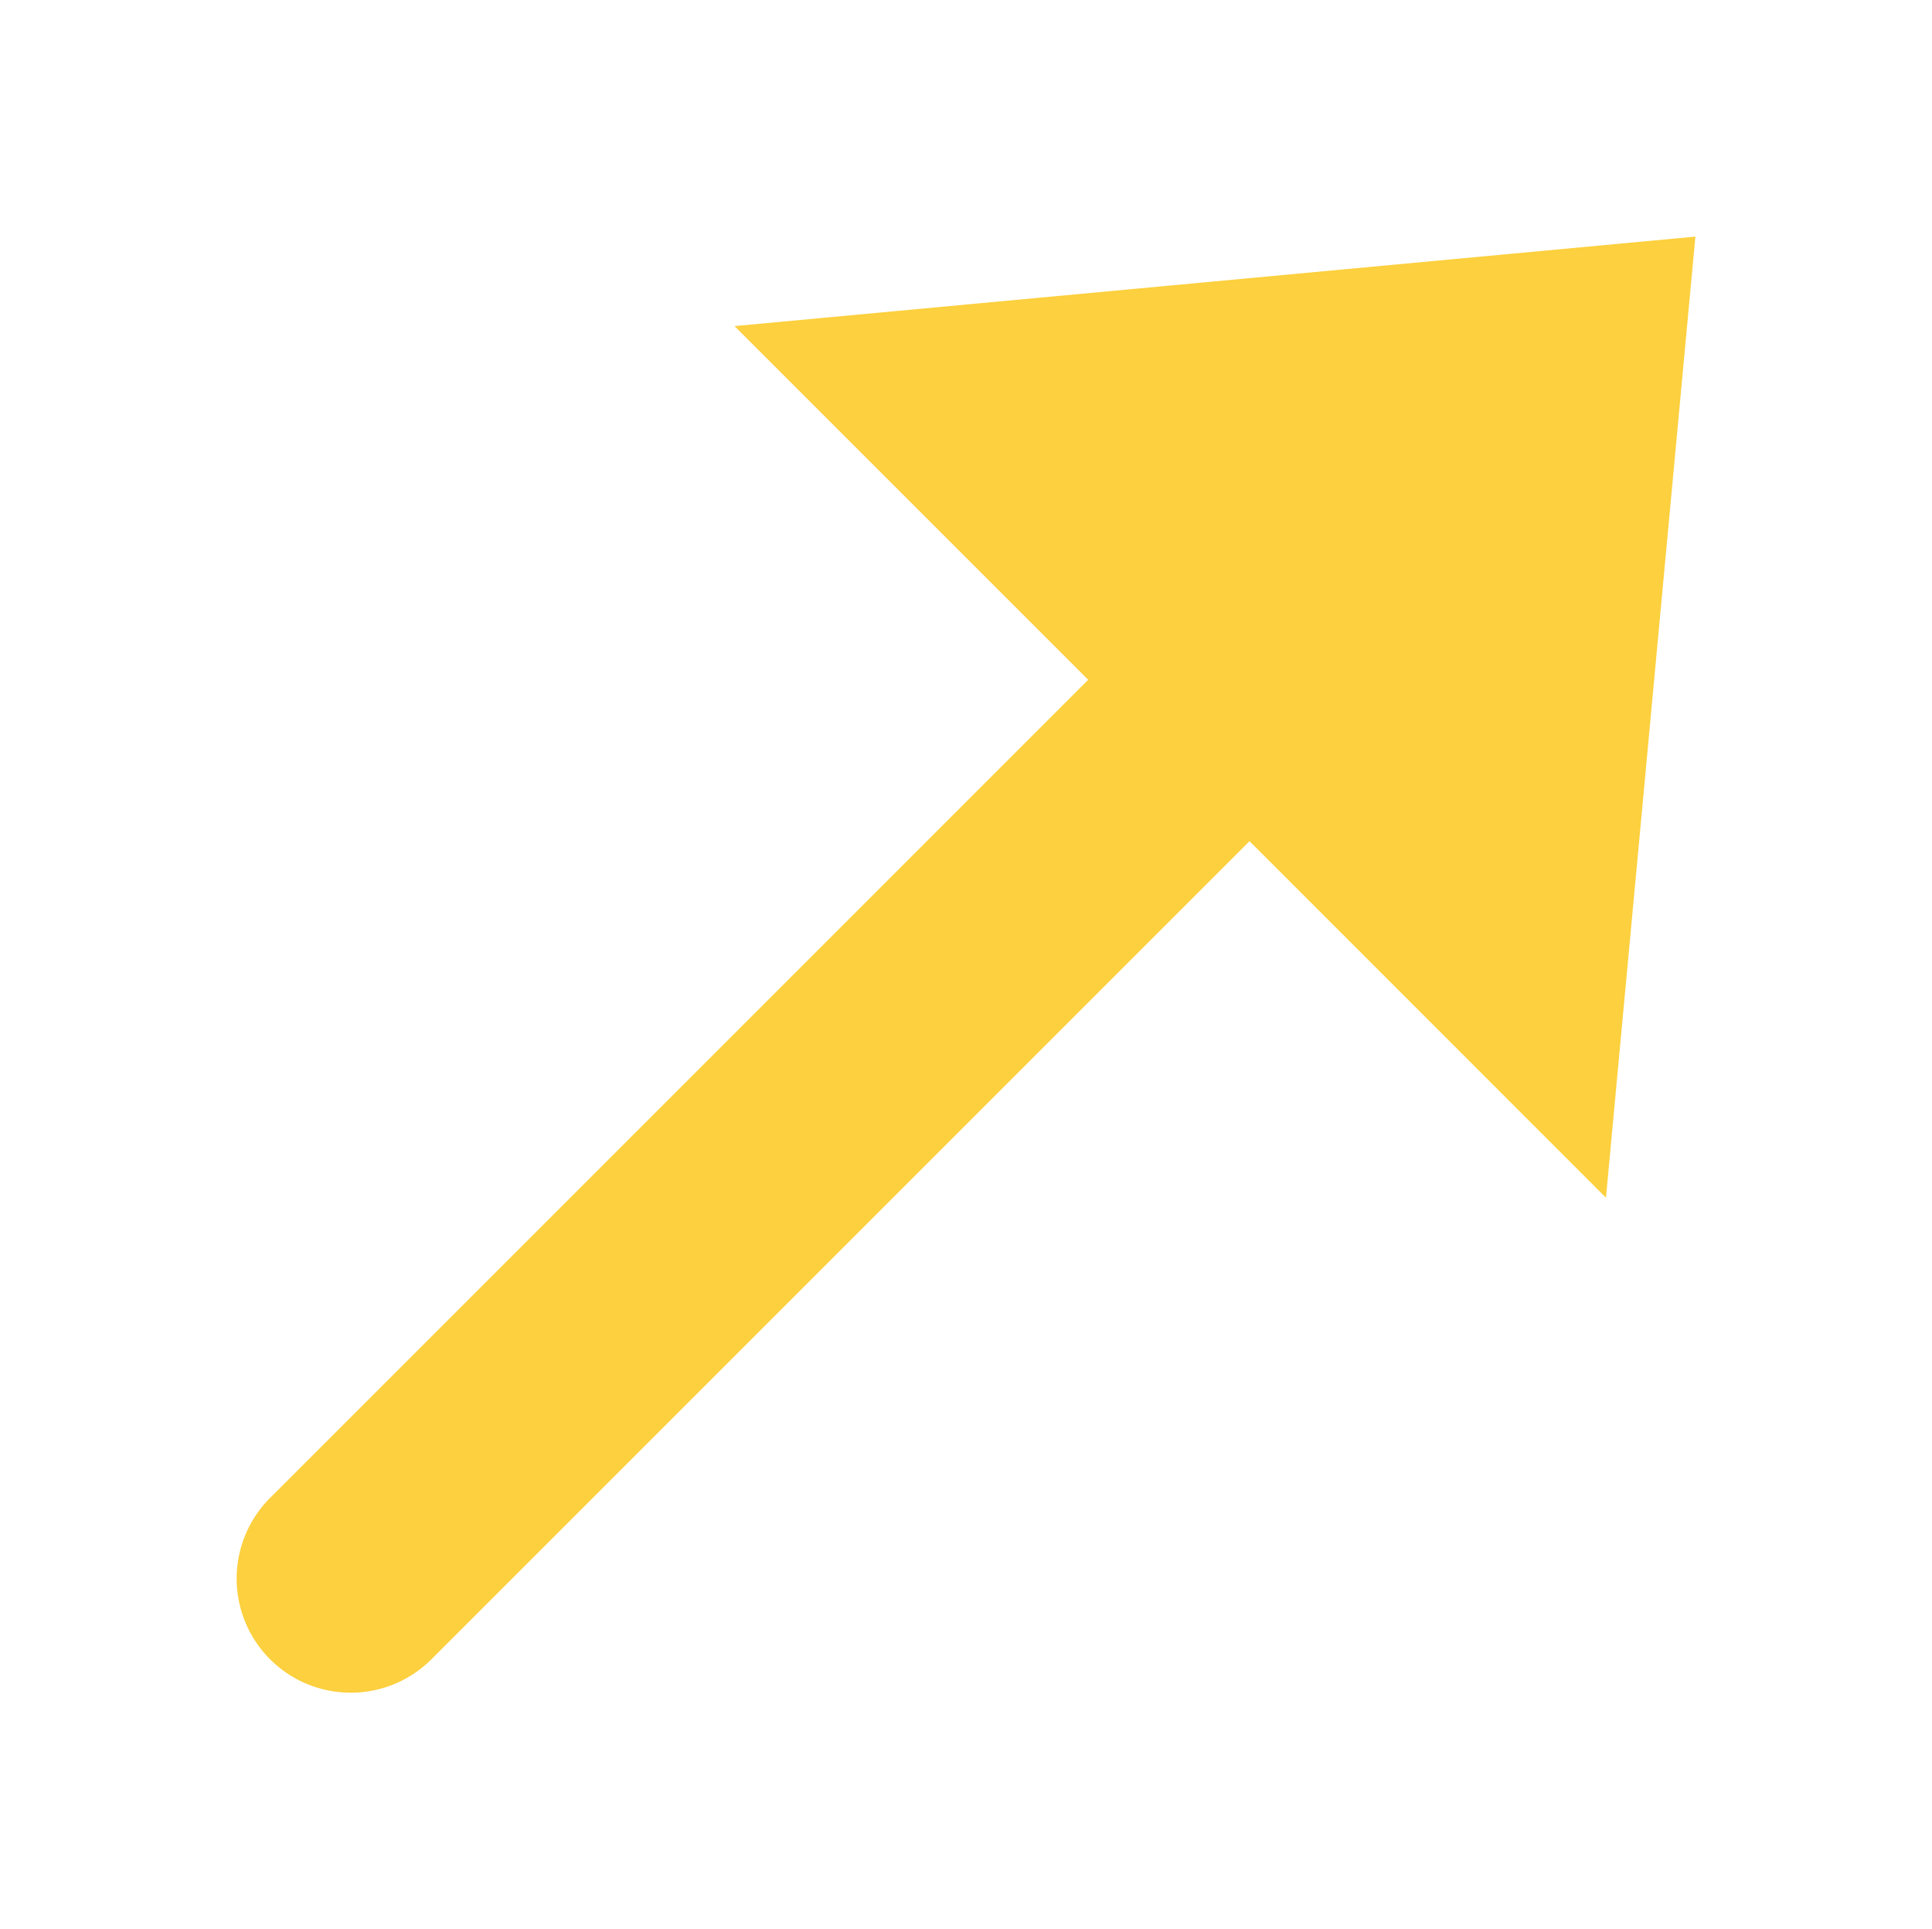 <svg xmlns="http://www.w3.org/2000/svg" width="48.994" height="48.923" viewBox="0 0 48.994 48.923">
  <path id="Trazado_120761" data-name="Trazado 120761" d="M576.3,168.785l-24.368,2.269,8.969,8.969-20.746,20.746a2.893,2.893,0,1,0,4.092,4.092l20.746-20.745,9.039,9.04Z" transform="translate(-533.306 -162.785)" fill="#fcd03e"/>
</svg>

